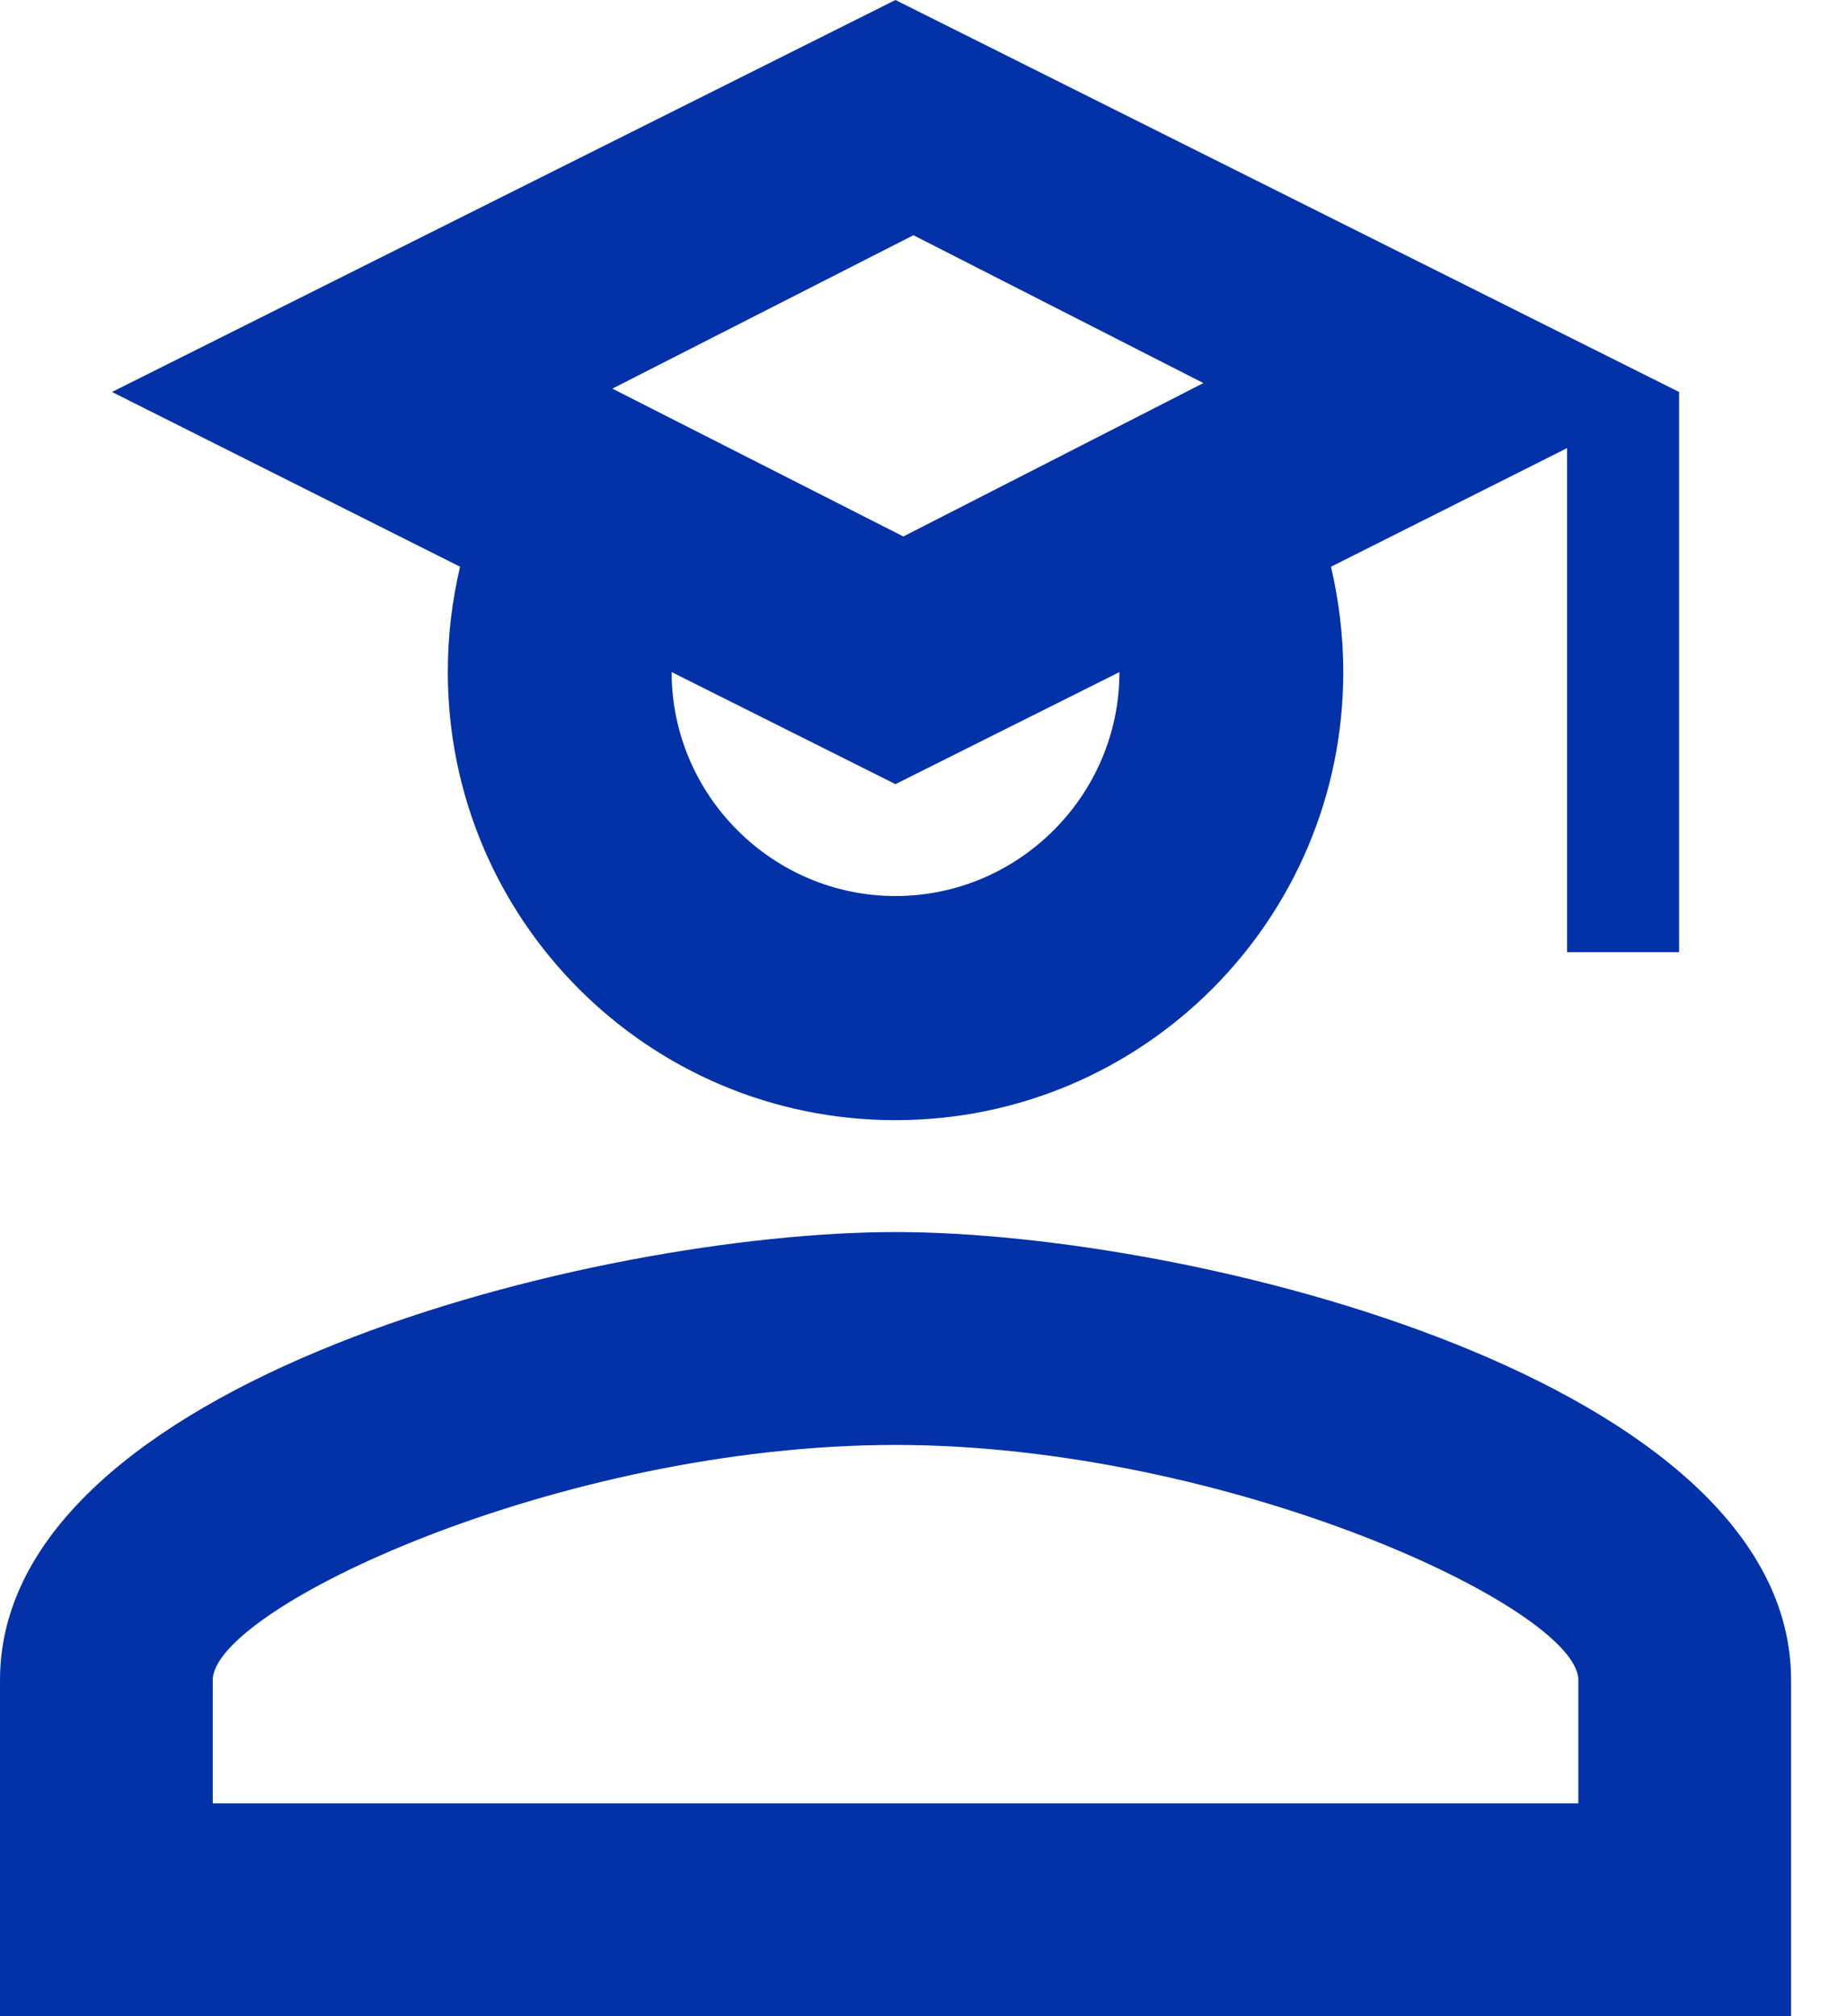 <svg width="11" height="12" viewBox="0 0 11 12" fill="none" xmlns="http://www.w3.org/2000/svg">
<path d="M9.333 5.667V2.667L7.927 3.373C7.973 3.573 8 3.78 8 4C8 5.473 6.807 6.667 5.333 6.667C3.86 6.667 2.667 5.473 2.667 4C2.667 3.78 2.693 3.573 2.74 3.373L0.667 2.333L5.333 0L10 2.333V5.667H9.333ZM5.333 4.667L4 4C4 4.733 4.6 5.333 5.333 5.333C6.067 5.333 6.667 4.733 6.667 4L5.333 4.667ZM7.167 2.28L5.44 1.4L3.647 2.313L5.38 3.193L7.167 2.28ZM5.333 7.333C7.113 7.333 10.667 8.22 10.667 10V12H0V10C0 8.22 3.553 7.333 5.333 7.333ZM5.333 8.6C3.333 8.6 1.267 9.573 1.267 10V10.733H9.4V10C9.4 9.573 7.313 8.6 5.333 8.6Z" fill="#0231A8"/>
</svg>

